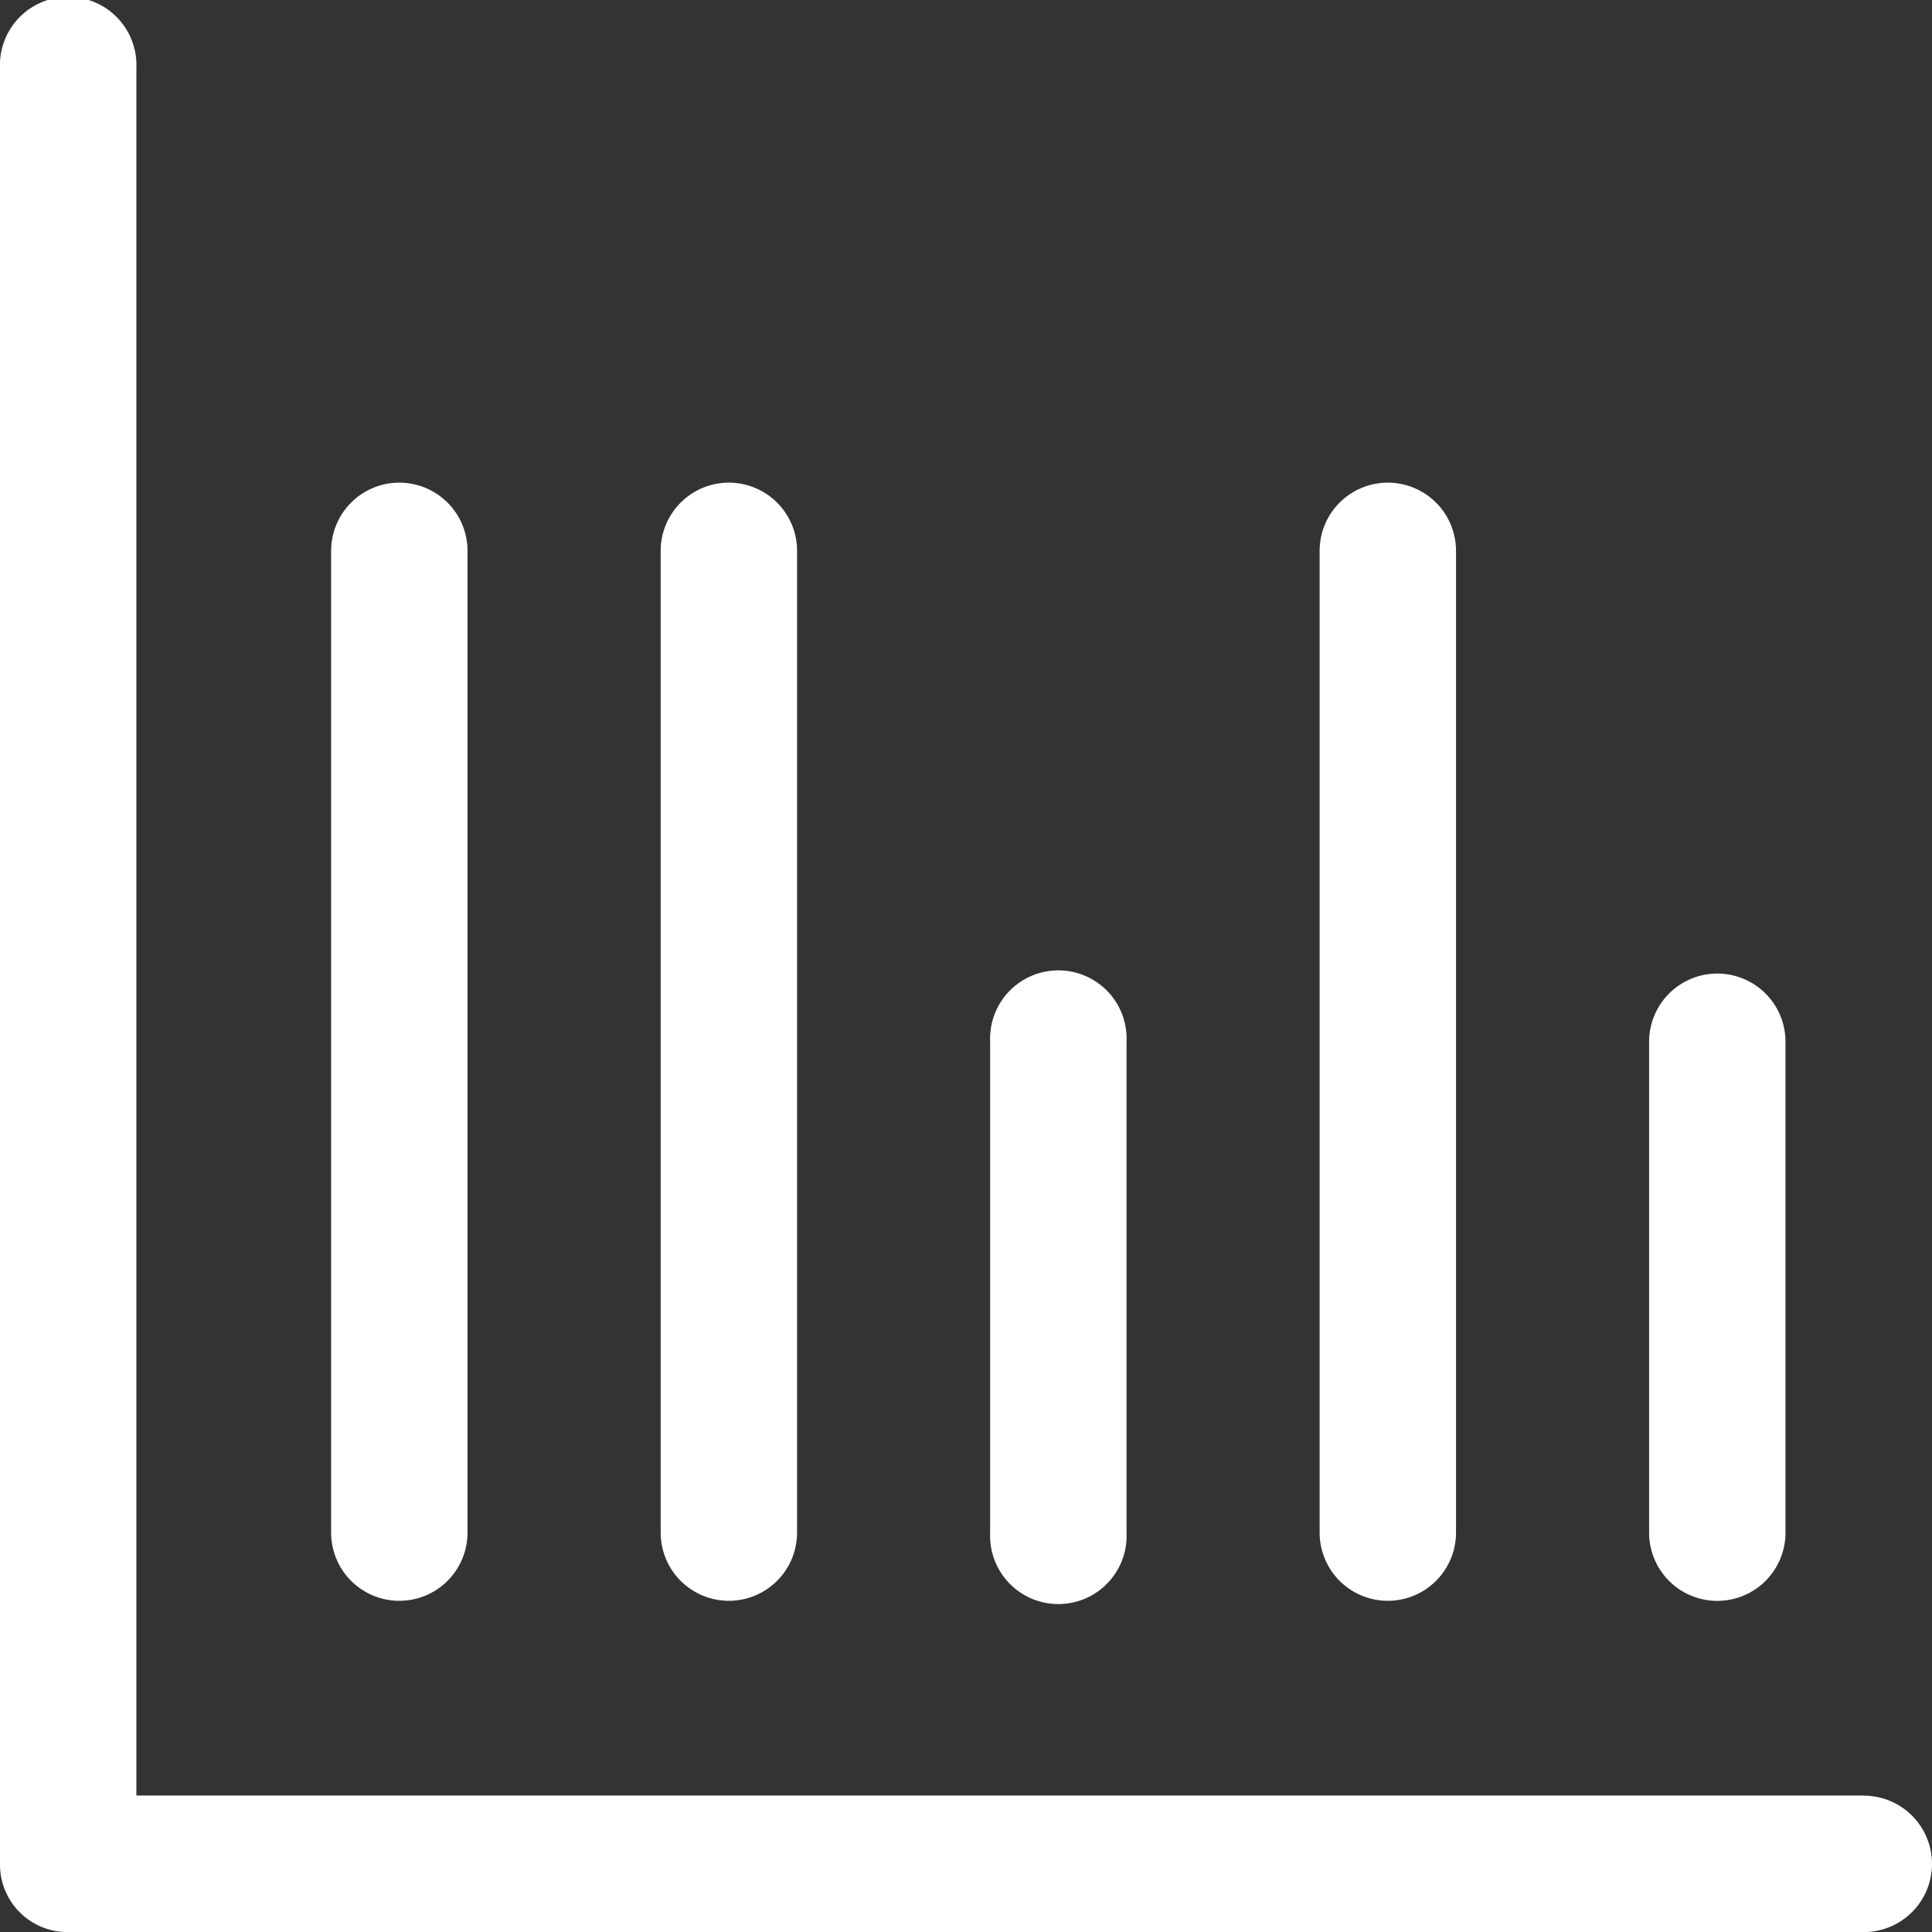 ﻿<svg id="stats" xmlns="http://www.w3.org/2000/svg" width="26.915" height="26.915" viewBox="0 0 26.915 26.915">
  <rect x="0" y="0" width="26.915" height="26.915" fill="#333333" stroke="none"/>
  <g id="Group_2063" data-name="Group 2063" transform="translate(0 0)">
    <path id="Path_5517" data-name="Path 5517" d="M32.365,31.514H8.3V7.451a.951.951,0,1,0-1.9,0V32.465a.94.94,0,0,0,.951.951H32.365a.95.95,0,1,0,0-1.9Z" transform="translate(-6.4 -6.5)" fill="#fff"/>
    <path id="Path_5518" data-name="Path 5518" d="M48,50.128V36.451a.95.95,0,1,0-1.9,0V50.128a.95.95,0,1,0,1.9,0Z" transform="translate(-36.896 -28.777)" fill="#fff"/>
    <path id="Path_5519" data-name="Path 5519" d="M28.2,50.128V36.451a.95.95,0,1,0-1.9,0V50.128a.95.95,0,1,0,1.9,0Z" transform="translate(-21.687 -28.777)" fill="#fff"/>
    <path id="Path_5520" data-name="Path 5520" d="M87.6,50.128V36.451a.95.95,0,1,0-1.9,0V50.128a.95.95,0,1,0,1.9,0Z" transform="translate(-67.316 -28.777)" fill="#fff"/>
    <path id="Path_5521" data-name="Path 5521" d="M107.4,72.789V65.951a.95.95,0,1,0-1.9,0v6.839a.95.95,0,1,0,1.9,0Z" transform="translate(-82.526 -51.438)" fill="#fff"/>
    <path id="Path_5522" data-name="Path 5522" d="M67.8,72.789V65.951a.951.951,0,1,0-1.9,0v6.839a.951.951,0,1,0,1.9,0Z" transform="translate(-52.106 -51.438)" fill="#fff"/>
  </g>
</svg>
